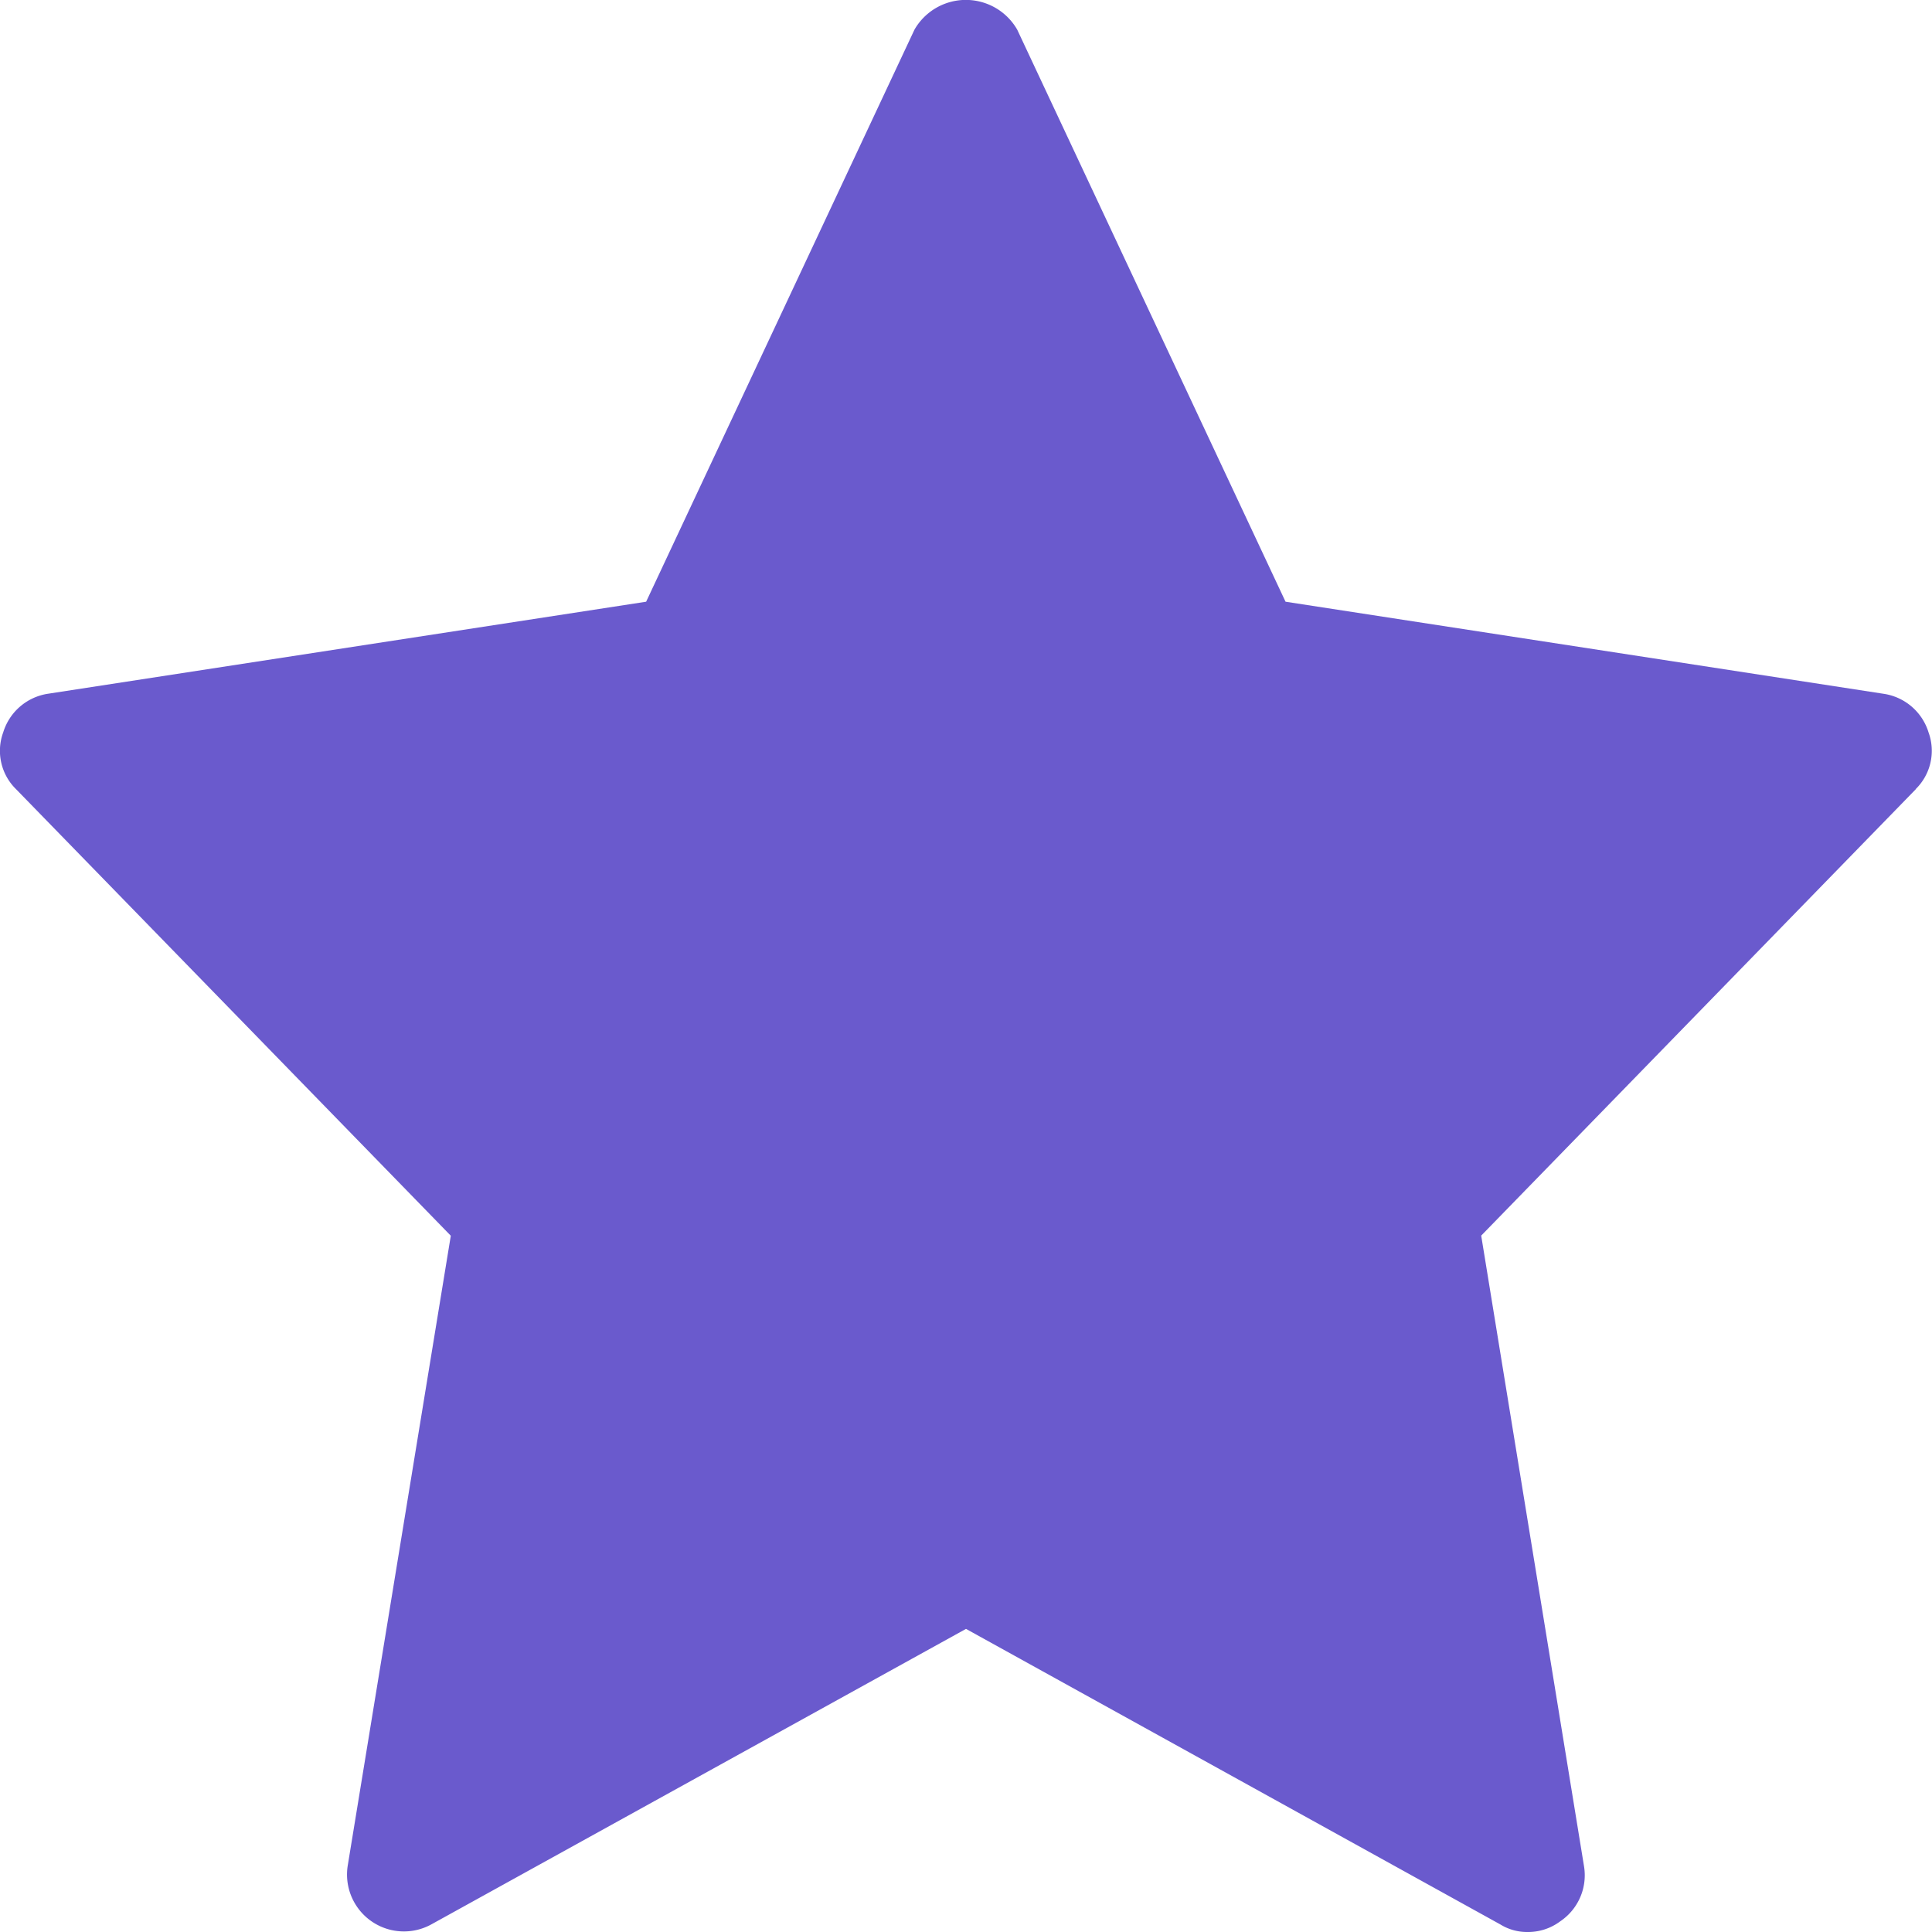 <?xml version="1.0" encoding="utf-8"?><!-- Uploaded to: SVG Repo, www.svgrepo.com, Generator: SVG Repo Mixer Tools -->
<svg width="52pt" height="52pt" viewBox="0 0 18 18" xmlns="http://www.w3.org/2000/svg">
  <path fill="#6A5ACD" d="M17.85 7.352l-4.05 4.16.957 5.87a.517.517 0 0 1-.22.518.5.5 0 0 1-.308.1.472.472 0 0 1-.25-.07L9 15.176 4.017 17.93a.53.53 0 0 1-.777-.55l.96-5.867-4.05-4.16a.5.5 0 0 1-.12-.53.517.517 0 0 1 .42-.36l5.57-.857 2.5-5.33a.552.552 0 0 1 .957 0l2.5 5.33 5.573.858a.517.517 0 0 1 .418.36.5.5 0 0 1-.12.528z"/>
</svg>